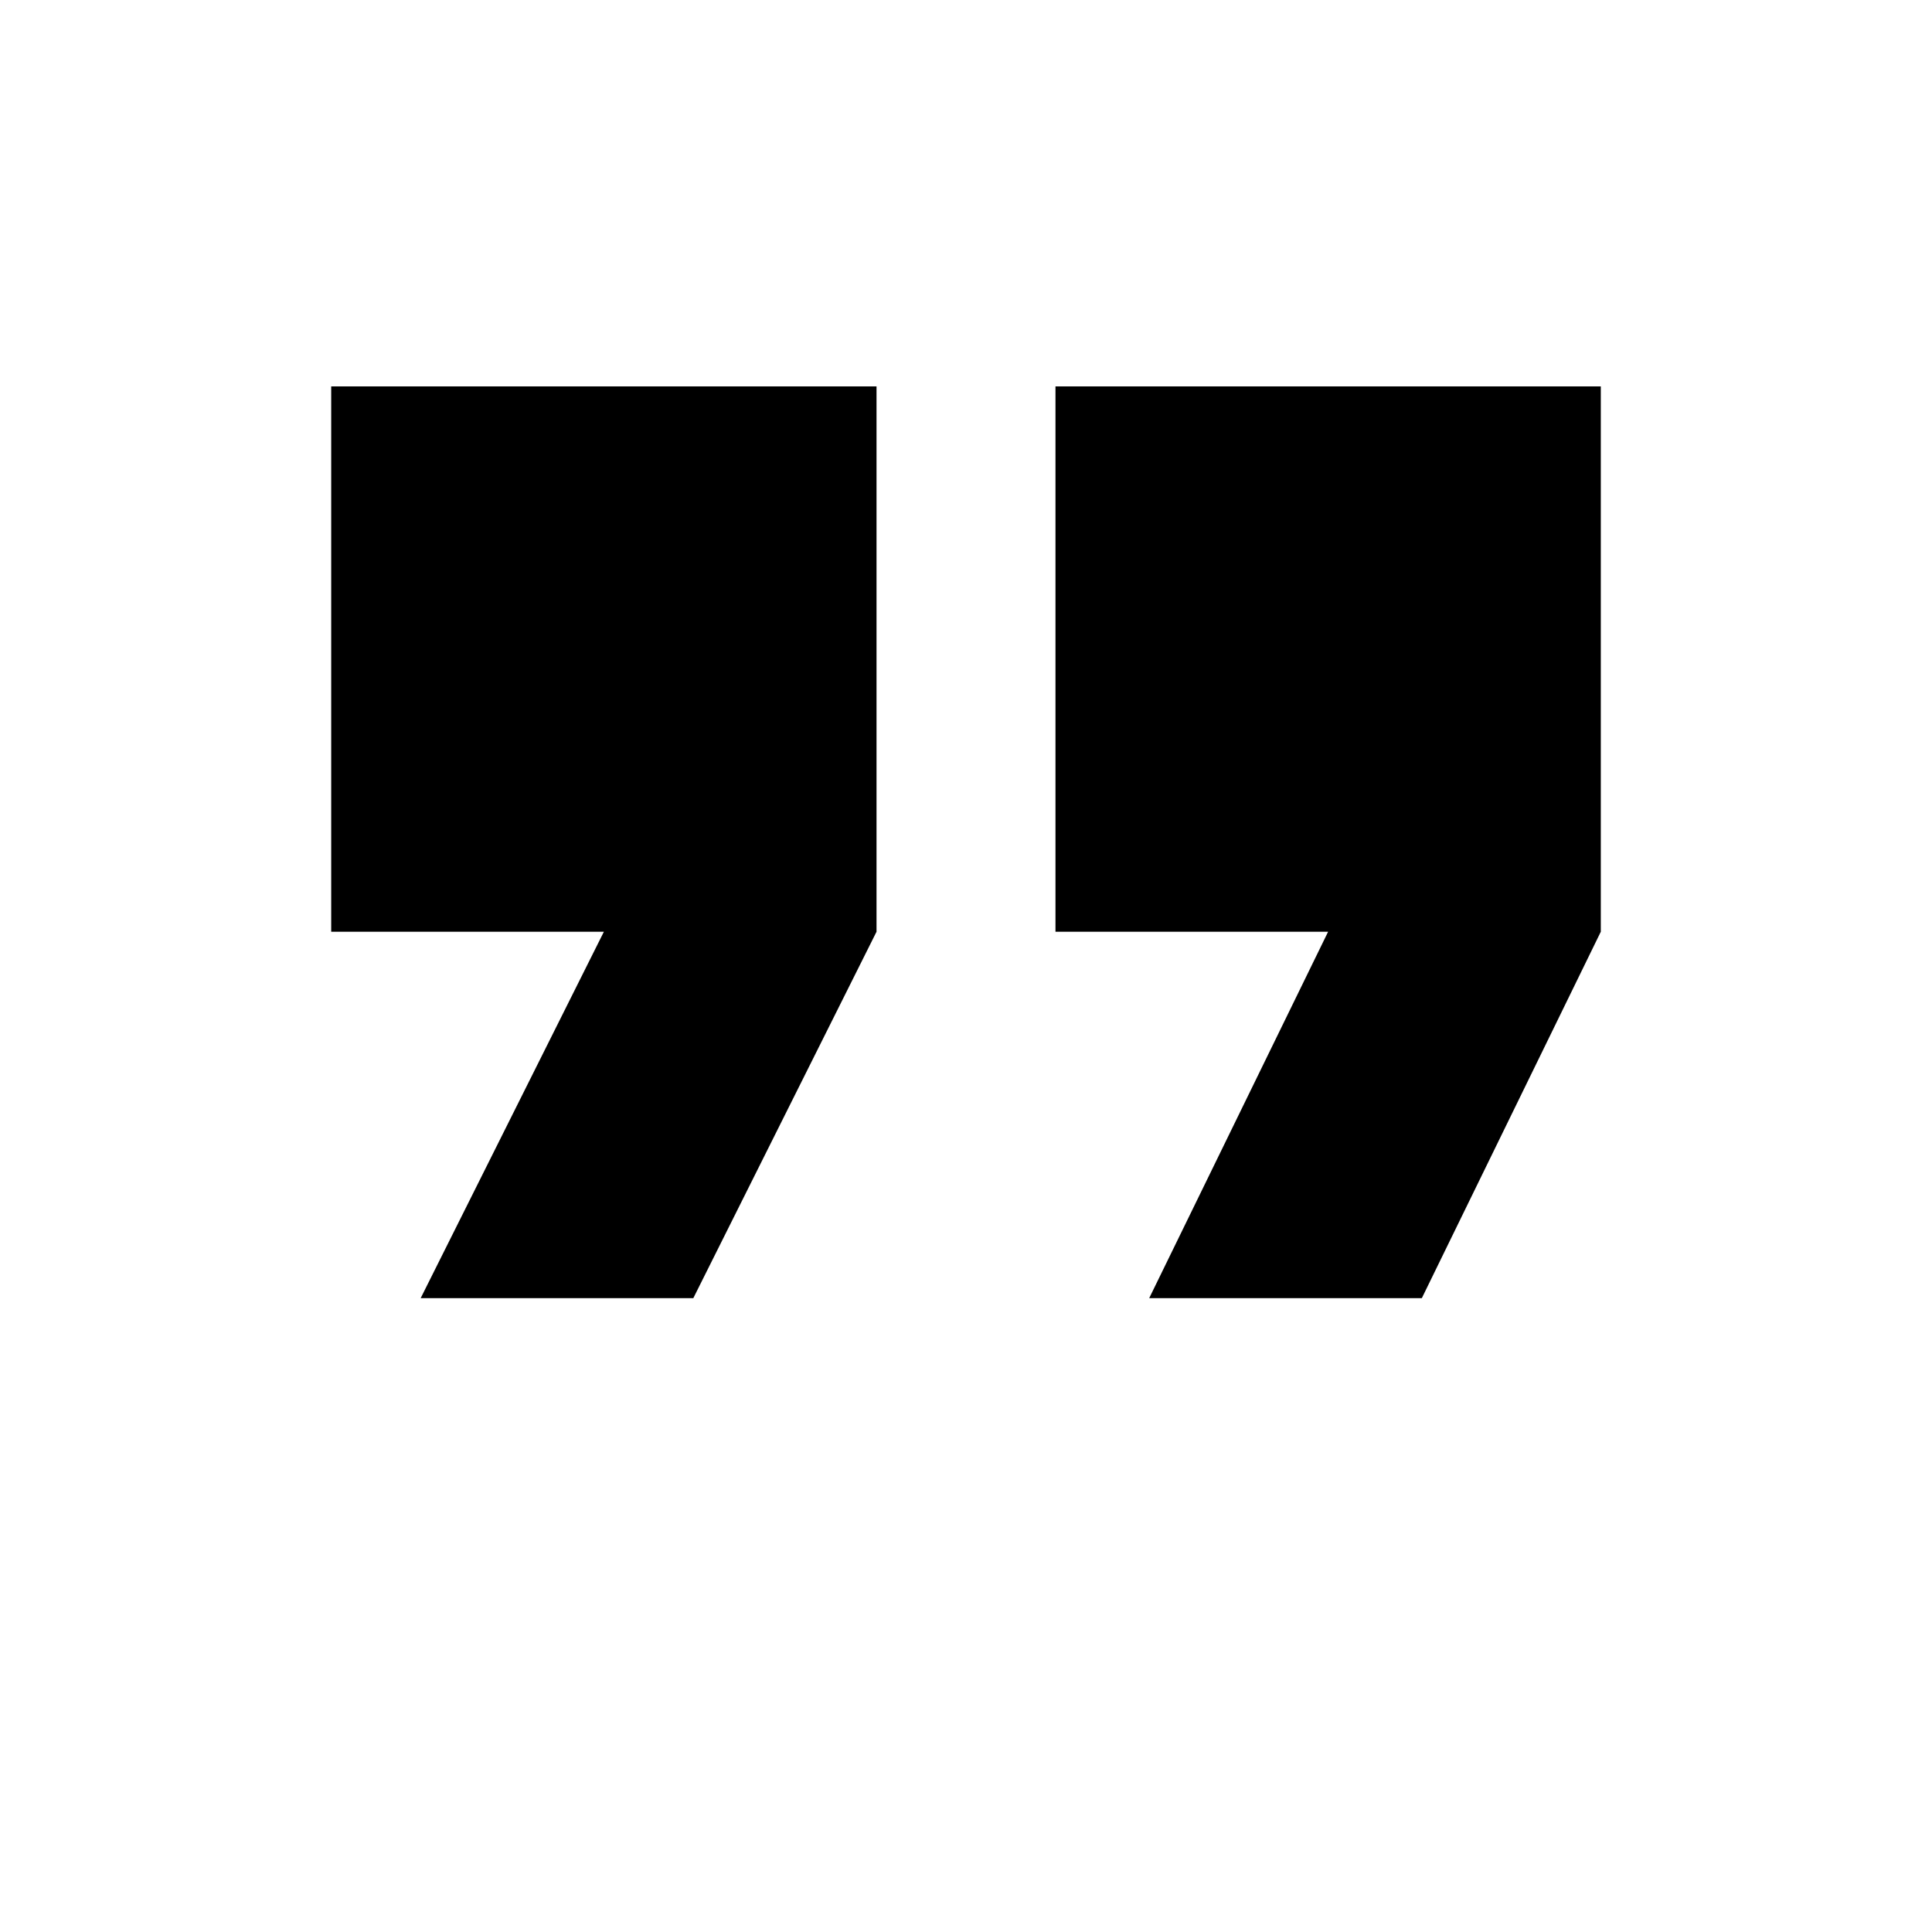 <?xml version="1.0" encoding="UTF-8" standalone="no"?>
<svg width="35px" height="35px" viewBox="0 0 35 35" version="1.1" xmlns="http://www.w3.org/2000/svg" xmlns:xlink="http://www.w3.org/1999/xlink" xmlns:sketch="http://www.bohemiancoding.com/sketch/ns">
    <!-- Generator: Sketch 3.4.3 (16044) - http://www.bohemiancoding.com/sketch -->
    <title>Aa</title>
    <desc>Created with Sketch.</desc>
    <defs></defs>
    <g id="Page-1" stroke="none" stroke-width="1" fill="none" fill-rule="evenodd" sketch:type="MSPage">
        <g id="Text-Blocks" sketch:type="MSArtboardGroup" transform="translate(-861, -185)">
            <g id="Group-Copy-2" sketch:type="MSLayerGroup" transform="translate(587, 169)"></g>
            <path d="M881.819,208.517 L885.06,201.879 L880.121,201.879 L880.121,192 L890,192 L890,201.879 L886.758,208.517 L881.819,208.517 Z M868.621,208.517 L871.94,201.879 L867,201.879 L867,192 L876.879,192 L876.879,201.879 L873.56,208.517 L868.621,208.517 Z" id="Page-1-Copy-4" fill="#000000" sketch:type="MSShapeGroup"></path>
        </g>
    </g>
</svg>